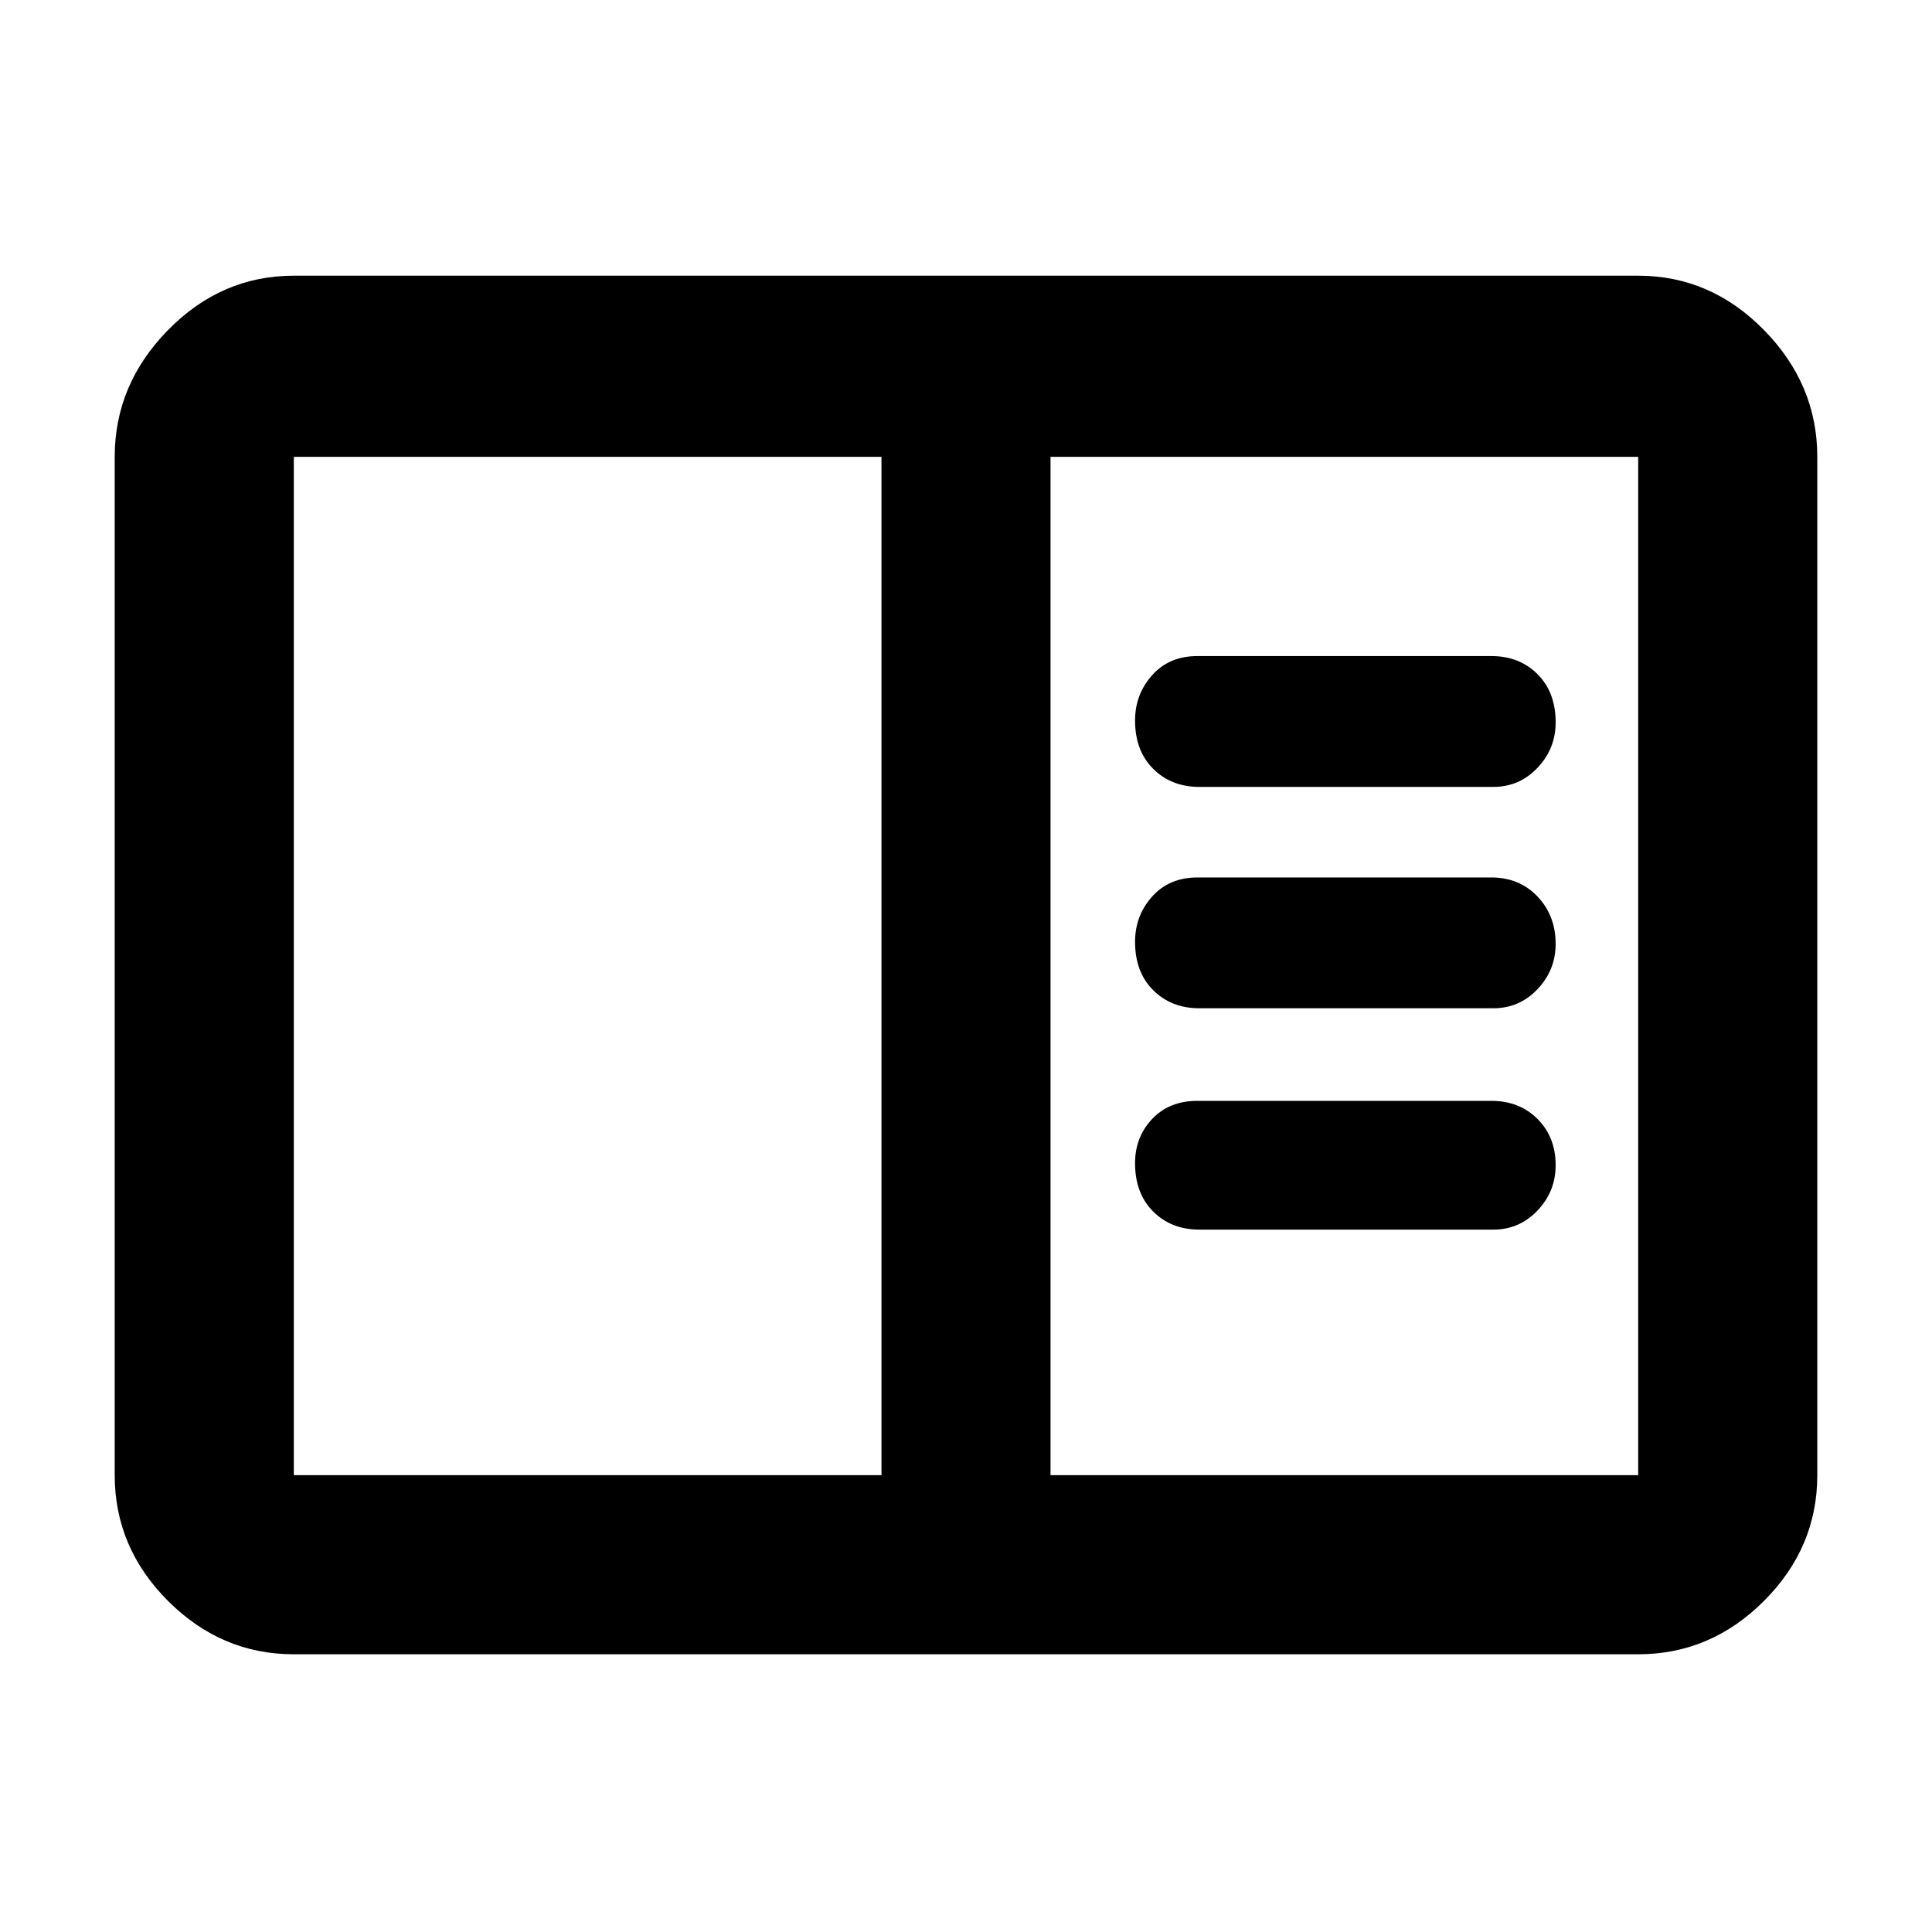 <svg xmlns="http://www.w3.org/2000/svg" height="40" width="40"><path d="M6.083 34.25q-1.5 0-2.604-1.104t-1.104-2.604V9.458q0-1.5 1.104-2.625t2.604-1.125h27.834q1.5 0 2.604 1.125t1.104 2.625v21.084q0 1.5-1.104 2.604t-2.604 1.104Zm12.167-3.708V9.458H6.083v21.084Zm3.5 0h12.167V9.458H21.75Zm3.083-14.25h6.084q.541 0 .916-.396t.375-.938q0-.625-.375-1t-.958-.375h-6.083q-.584 0-.938.396t-.354.938q0 .625.375 1t.958.375Zm0 4.583h6.084q.541 0 .916-.396t.375-.937q0-.584-.375-.98-.375-.395-.958-.395h-6.083q-.584 0-.938.395-.354.396-.354.938 0 .625.375 1t.958.375Zm0 4.583h6.084q.541 0 .916-.396.375-.395.375-.937 0-.583-.375-.958t-.958-.375h-6.083q-.584 0-.938.375t-.354.916q0 .625.375 1t.958.375Zm-18.75 5.084V9.458Z"/></svg>